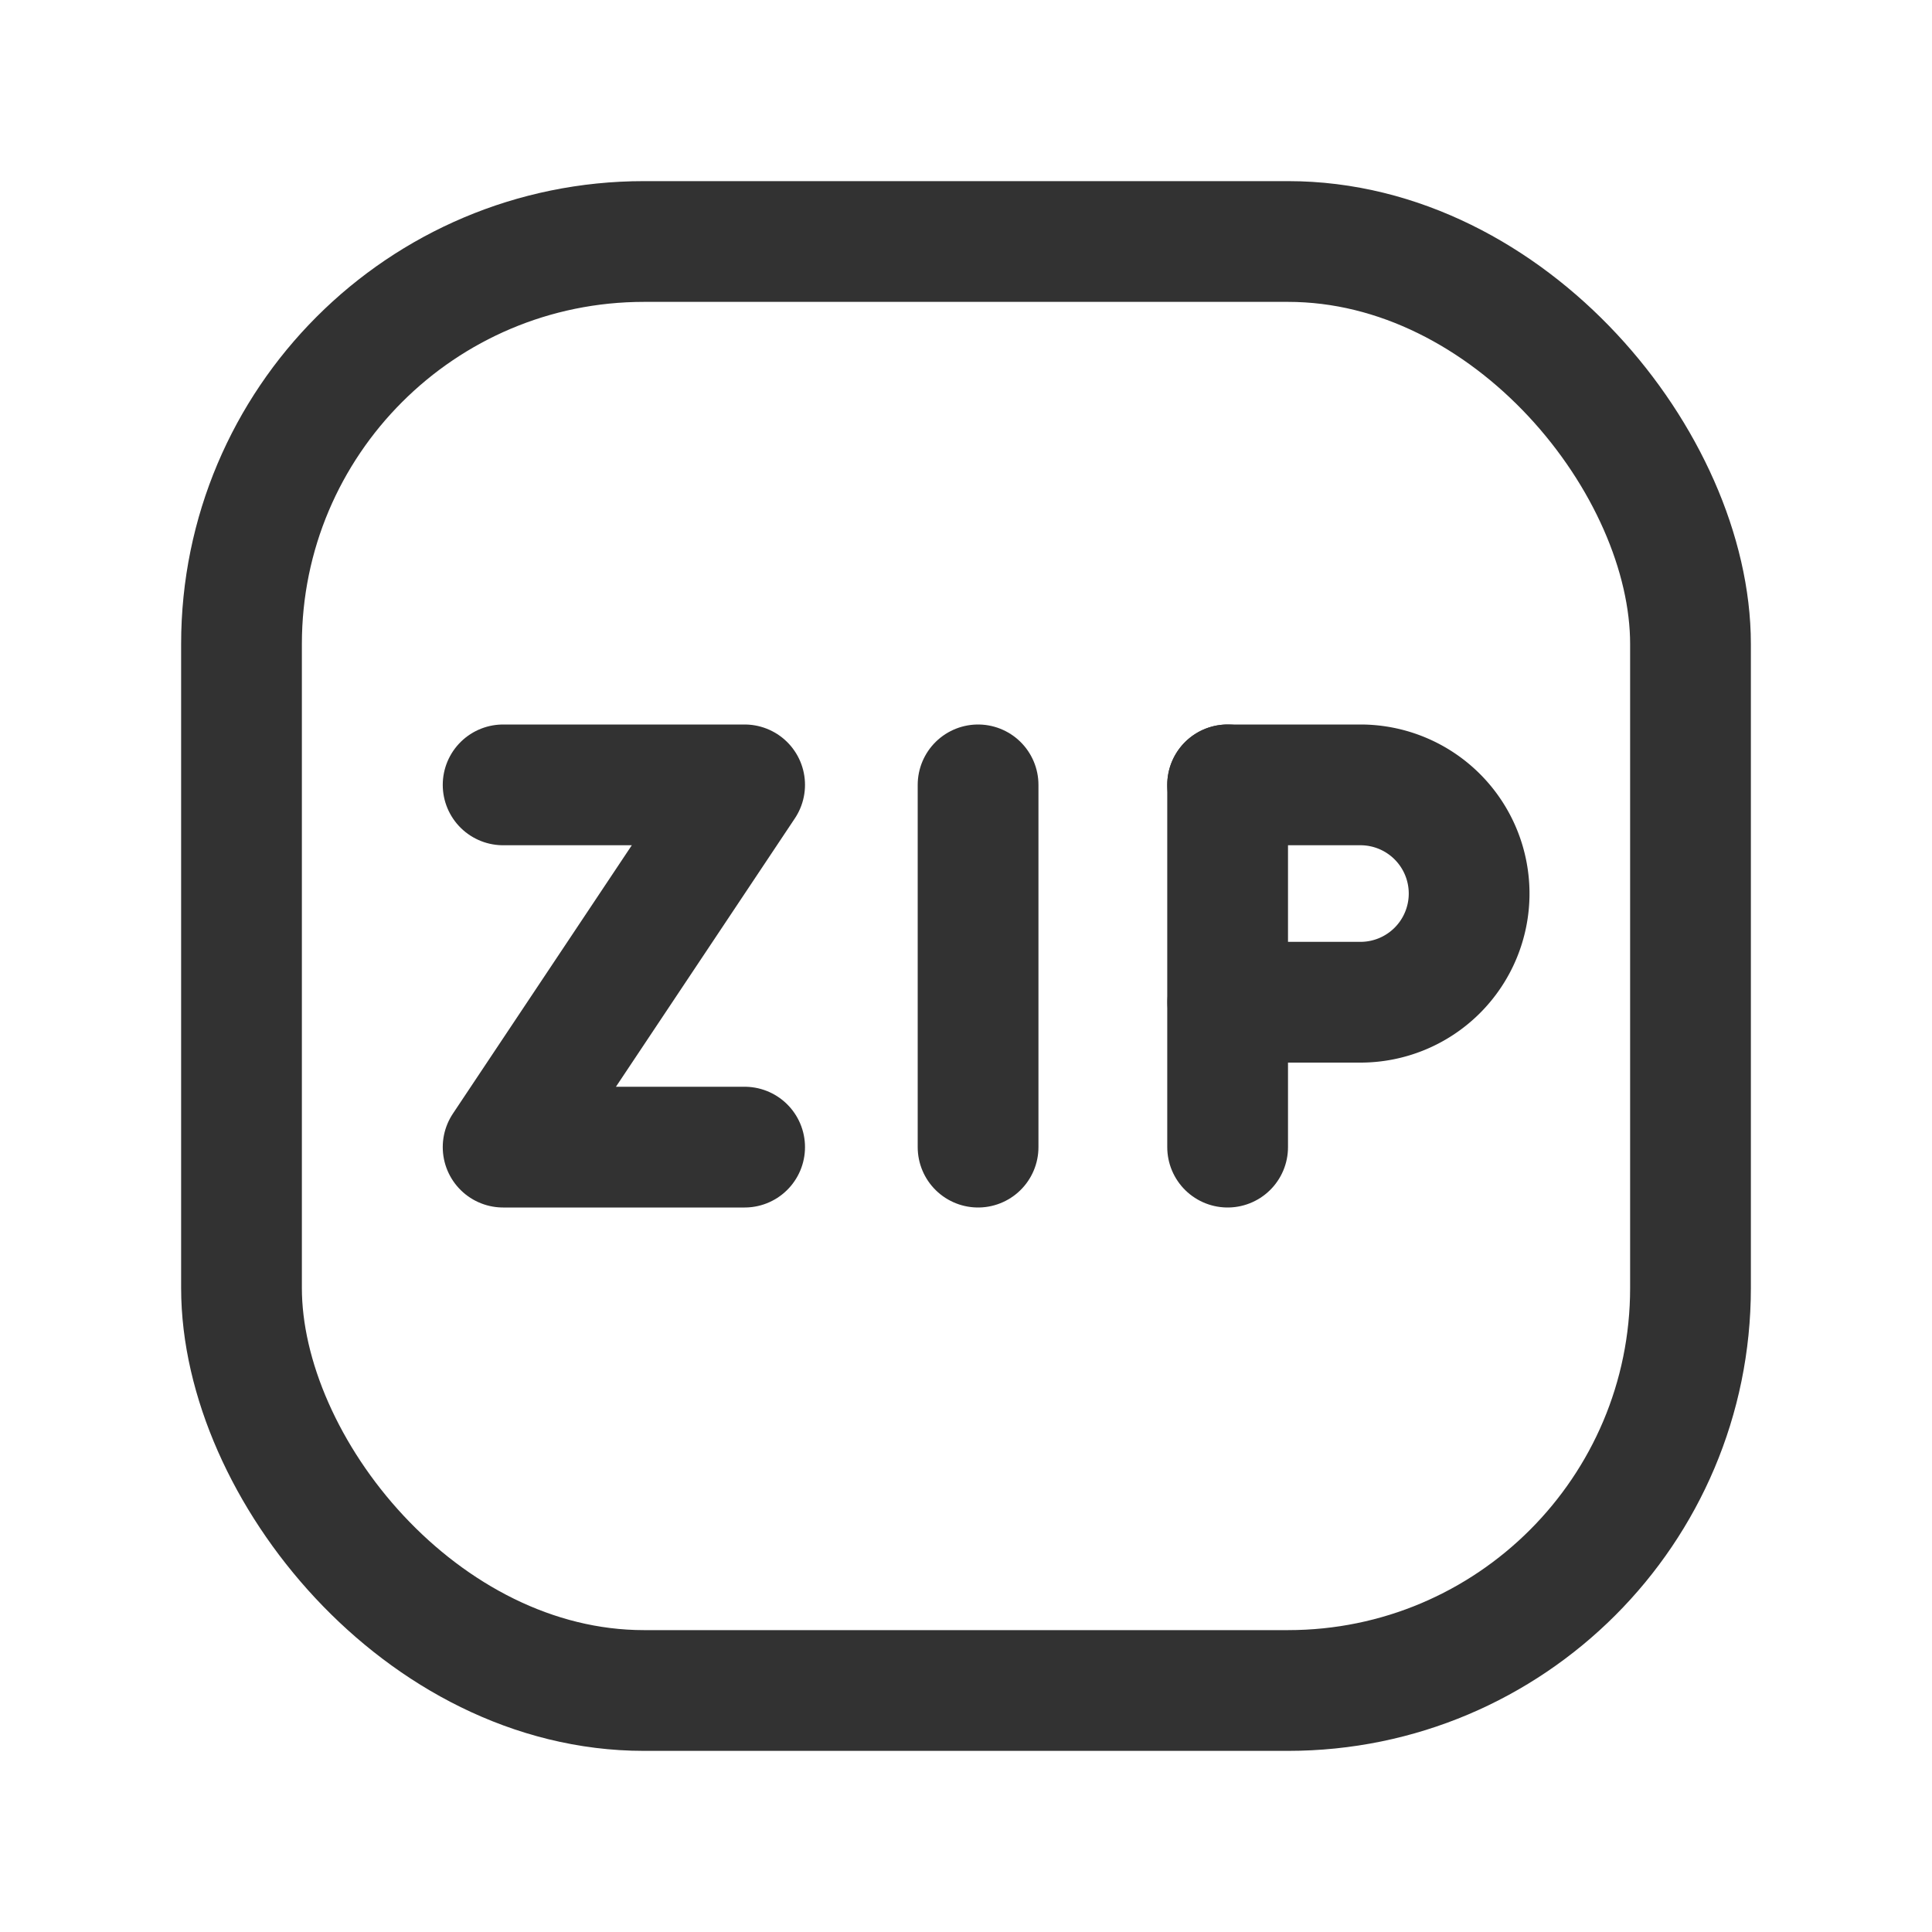 <svg id="Layer_3" data-name="Layer 3" xmlns="http://www.w3.org/2000/svg" viewBox="0 0 24 24"><rect x="3" y="3" width="18" height="18" rx="5" stroke-width="1.5" stroke="#323232" stroke-linecap="round" stroke-linejoin="round" fill="none"/><path d="M15.25,9.75v4.5" fill="none" stroke="#323232" stroke-linecap="round" stroke-linejoin="round" stroke-width="1.5"/><path d="M15.25,9.75H16.9a1.35,1.35,0,0,1,1.35,1.35h0a1.35,1.35,0,0,1-1.35,1.35H15.252" fill="none" stroke="#323232" stroke-linecap="round" stroke-linejoin="round" stroke-width="1.5"/><line x1="12.15" y1="9.75" x2="12.15" y2="14.25" fill="none" stroke="#323232" stroke-linecap="round" stroke-linejoin="round" stroke-width="1.5"/><path d="M6.25,9.75h3l-3,4.5h3" fill="none" stroke="#323232" stroke-linecap="round" stroke-linejoin="round" stroke-width="1.5"/><rect width="24" height="24" fill="none"/></svg>